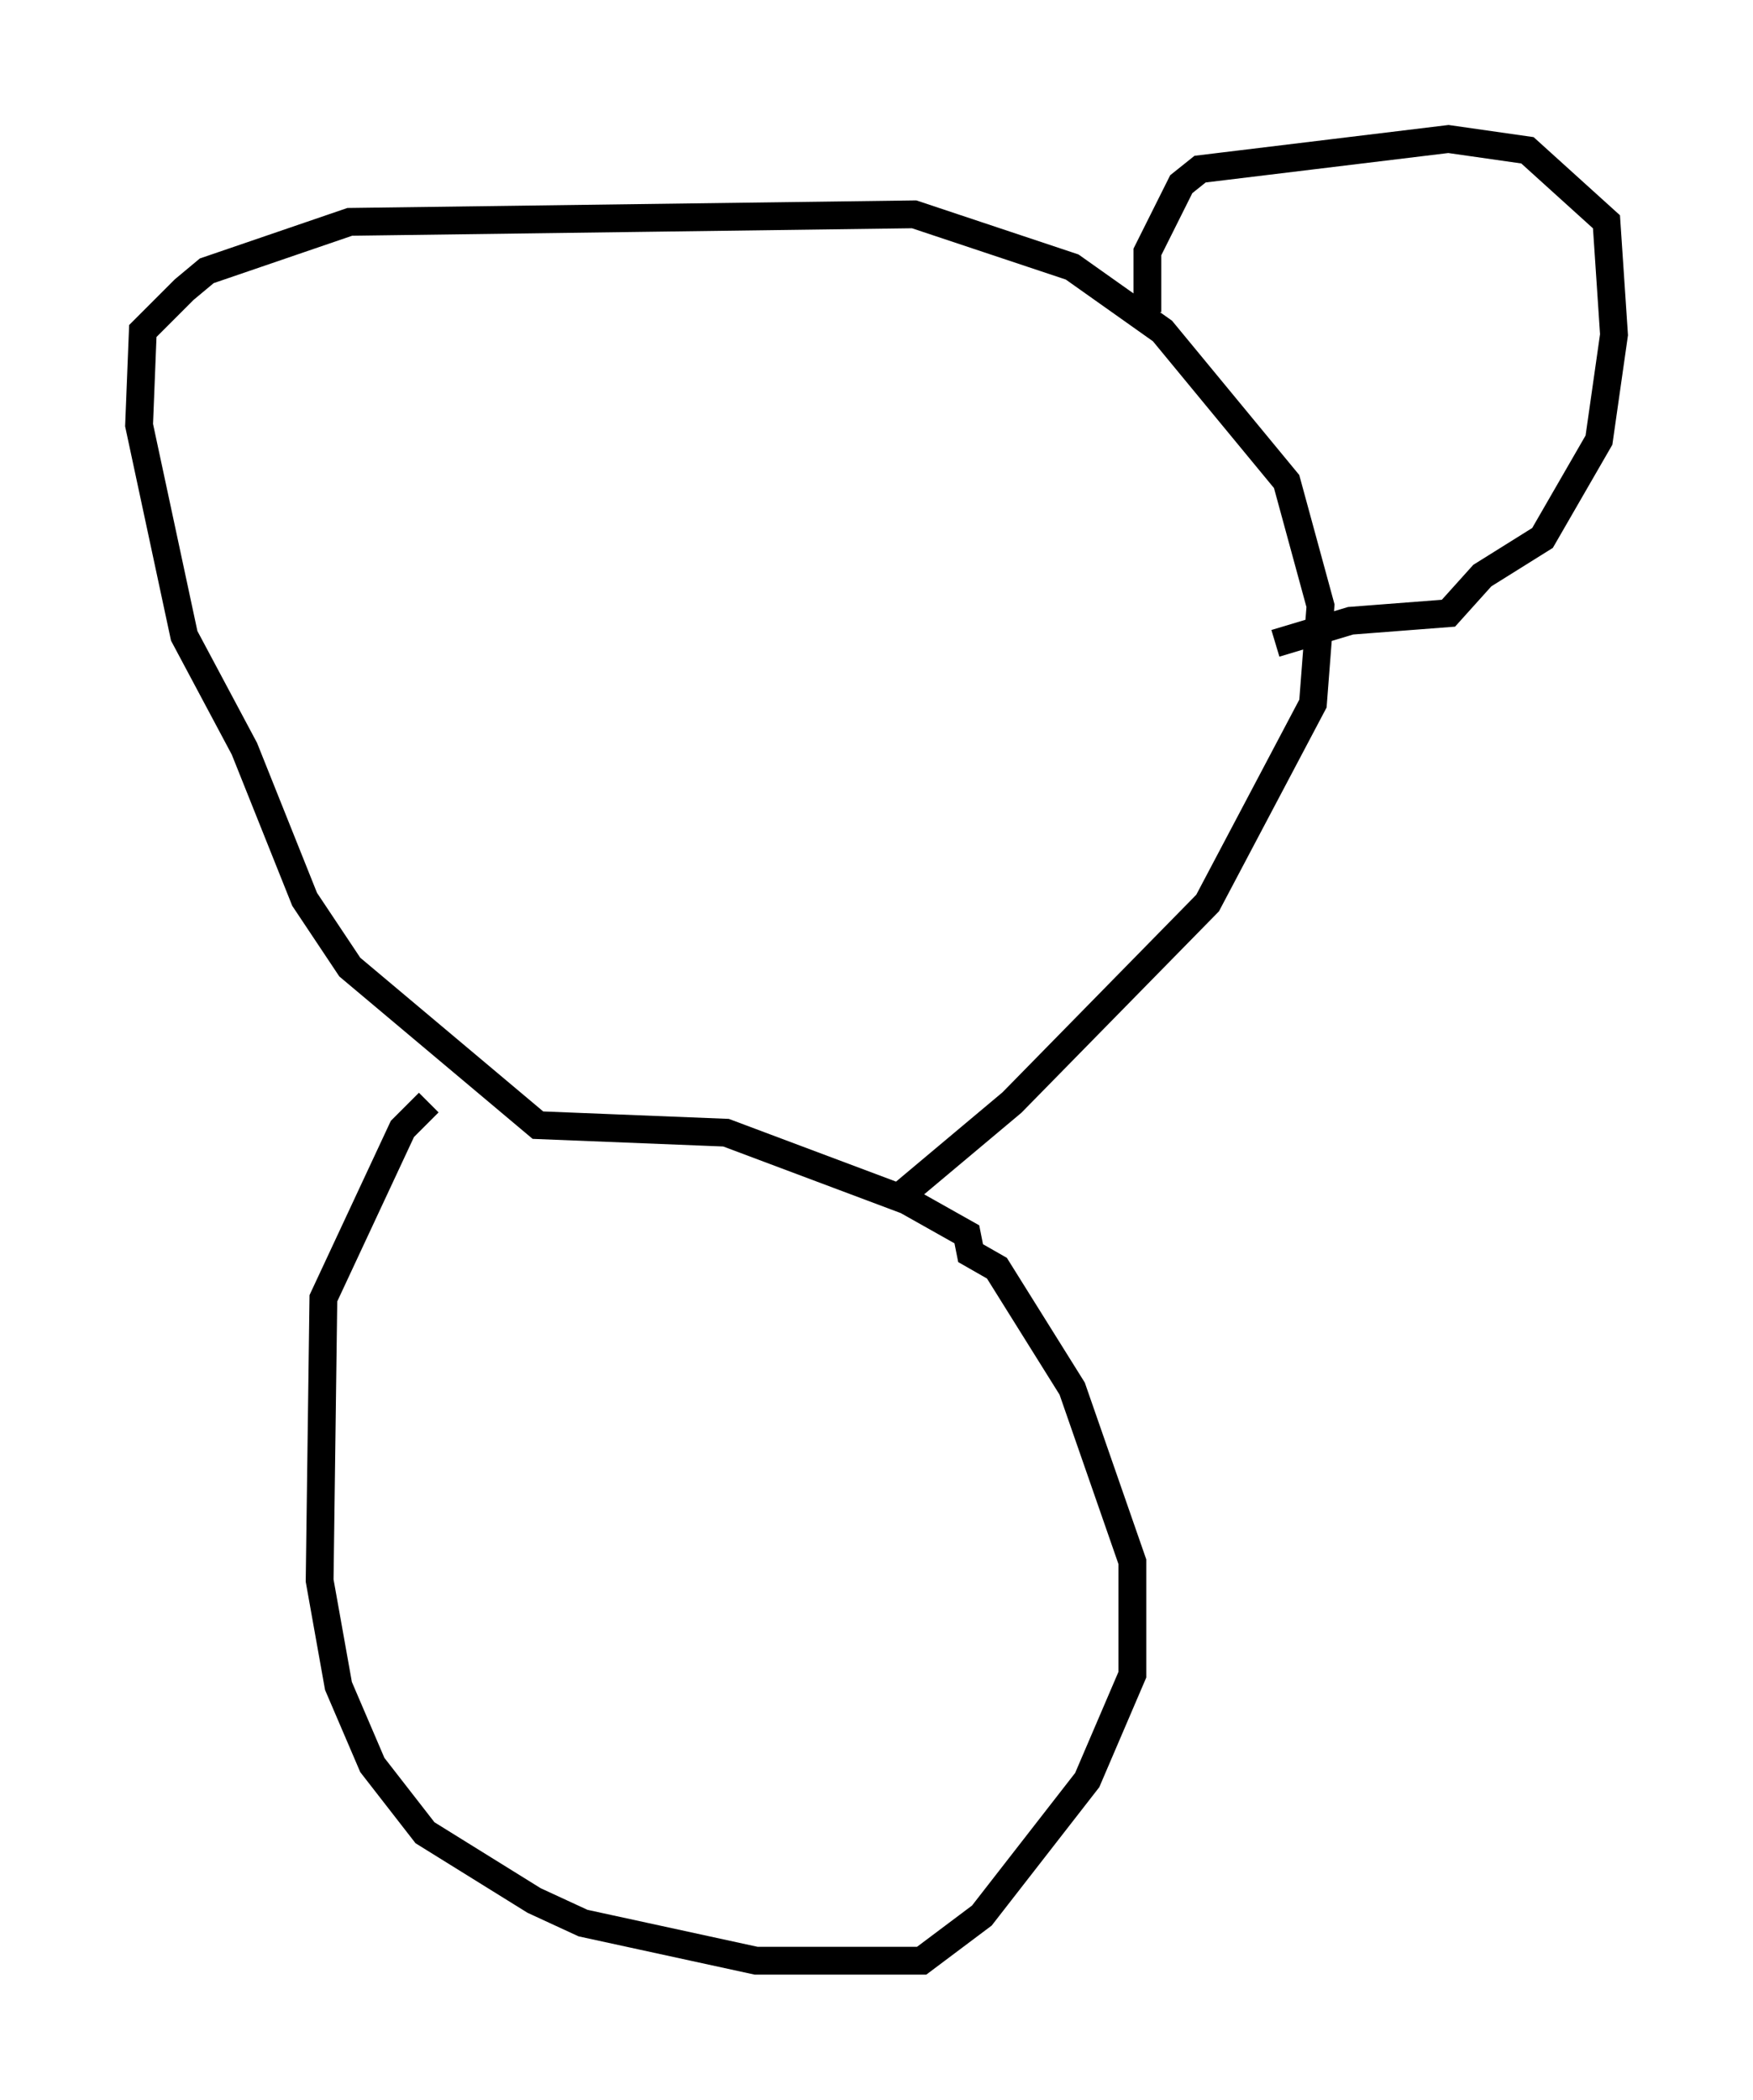 <?xml version="1.0" encoding="utf-8" ?>
<svg baseProfile="full" height="75.493" version="1.1" width="63.044" xmlns="http://www.w3.org/2000/svg" xmlns:ev="http://www.w3.org/2001/xml-events" xmlns:xlink="http://www.w3.org/1999/xlink"><defs /><rect fill="white" height="75.493" width="63.044" x="0" y="0" /><path d="M21.238, 38.288 m-5.819, 1.353 l-0.947, 0.947 -2.842, 6.089 l-0.135, 10.149 0.677, 3.789 l1.218, 2.842 1.894, 2.436 l3.924, 2.436 1.759, 0.812 l6.225, 1.353 5.954, 0.0 l2.165, -1.624 3.789, -4.871 l1.624, -3.789 0.0, -4.059 l-2.165, -6.225 -2.706, -4.33 l-0.947, -0.541 -0.135, -0.677 l-2.165, -1.218 -6.495, -2.436 l-6.766, -0.271 -6.766, -5.683 l-1.624, -2.436 -2.165, -5.413 l-2.165, -4.059 -1.624, -7.578 l0.135, -3.383 1.488, -1.488 l0.812, -0.677 5.142, -1.759 l20.297, -0.271 5.683, 1.894 l3.248, 2.3 4.465, 5.413 l1.218, 4.465 -0.271, 3.518 l-3.789, 7.172 -7.036, 7.172 l-4.195, 3.518 m9.066, -31.935 l0.0, -2.165 1.218, -2.436 l0.677, -0.541 8.931, -1.083 l2.842, 0.406 2.842, 2.571 l0.271, 4.059 -0.541, 3.789 l-2.03, 3.518 -2.165, 1.353 l-1.218, 1.353 -3.518, 0.271 l-2.706, 0.812 " fill="none" stroke="black" stroke-width="1" /></svg>